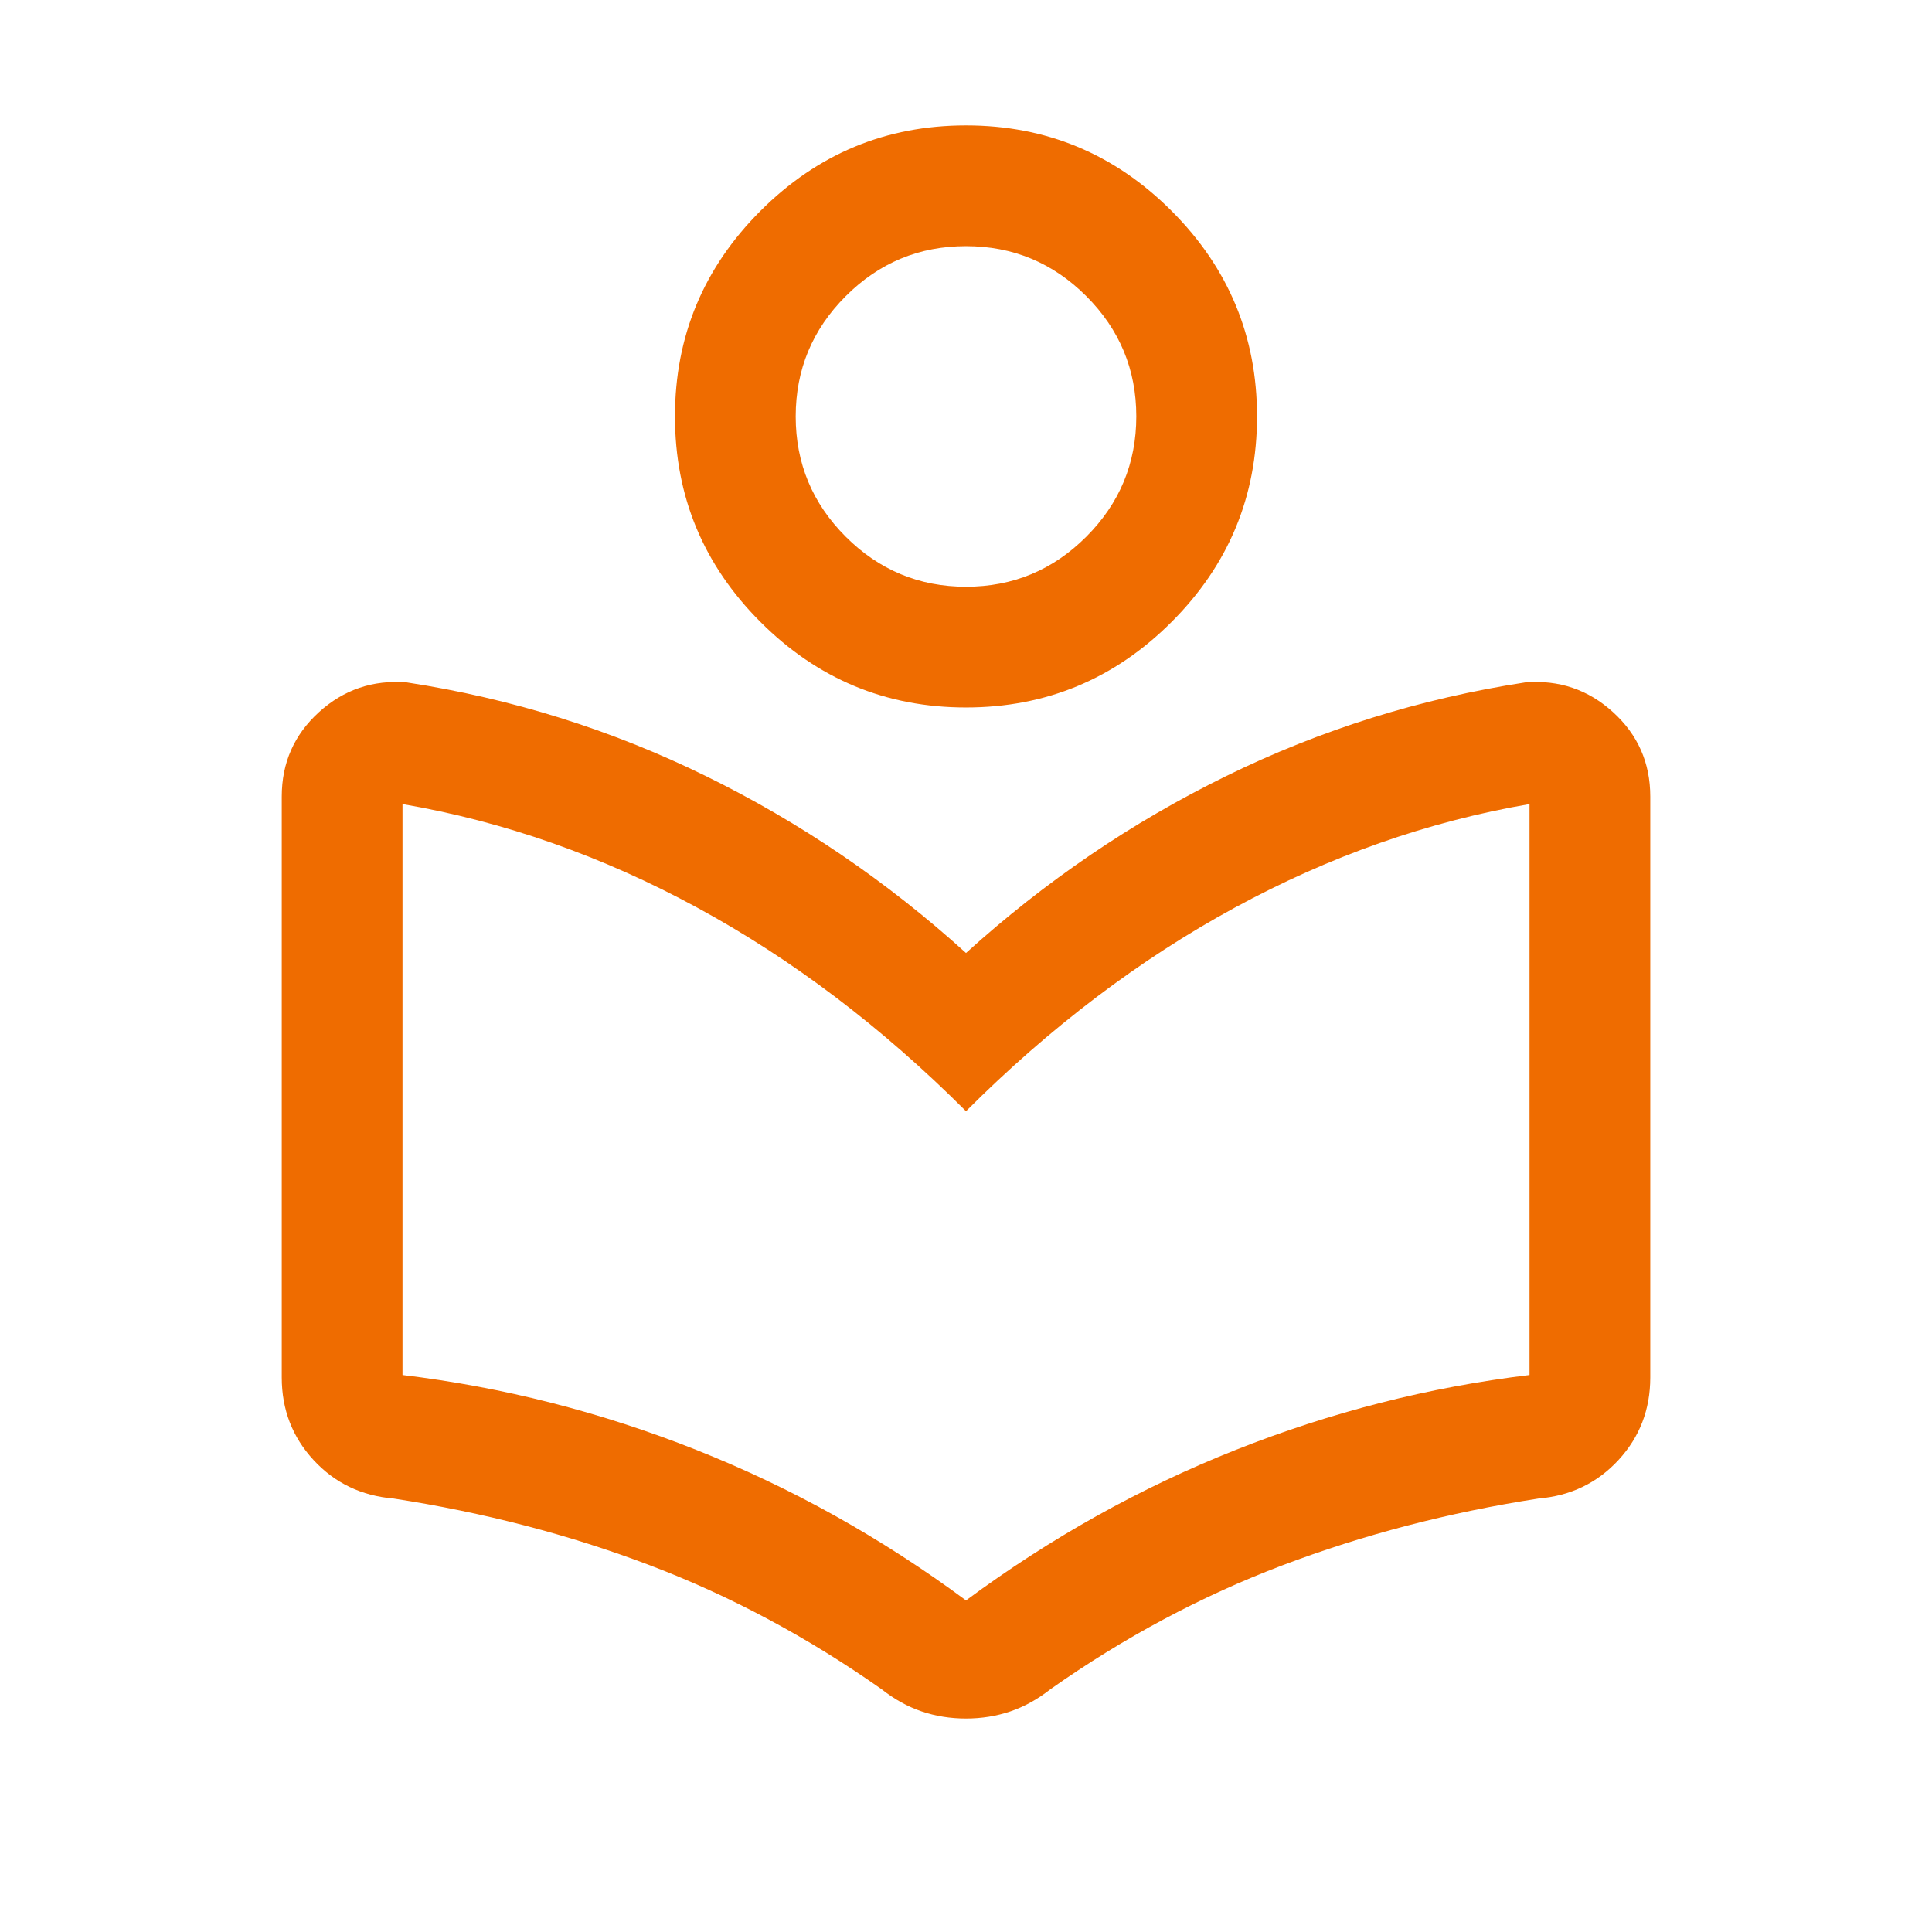 <svg width="110" height="110" viewBox="0 0 110 110" fill="none" xmlns="http://www.w3.org/2000/svg">
<mask id="mask0_618_1893" style="mask-type:alpha" maskUnits="userSpaceOnUse" x="0" y="0" width="110" height="110">
<rect width="110" height="110" fill="#D9D9D9"/>
</mask>
<g mask="url(#mask0_618_1893)">
<path d="M16.042 78.428V45.349C16.042 43.433 16.747 41.833 18.158 40.55C19.569 39.266 21.234 38.7 23.155 38.853C29.131 39.77 34.806 41.546 40.179 44.181C45.553 46.816 50.493 50.176 55 54.26C59.507 50.176 64.448 46.816 69.822 44.181C75.195 41.546 80.869 39.77 86.845 38.853C88.766 38.7 90.432 39.266 91.842 40.55C93.253 41.833 93.959 43.433 93.959 45.349V78.428C93.959 80.255 93.355 81.822 92.147 83.13C90.939 84.437 89.422 85.167 87.595 85.32C82.471 86.114 77.609 87.382 73.012 89.124C68.414 90.866 64.011 93.217 59.804 96.179C59.081 96.749 58.322 97.169 57.527 97.439C56.731 97.71 55.888 97.845 54.997 97.845C54.106 97.845 53.264 97.71 52.47 97.439C51.677 97.169 50.92 96.749 50.197 96.179C45.989 93.217 41.594 90.866 37.011 89.124C32.427 87.382 27.559 86.114 22.406 85.32C20.579 85.167 19.061 84.437 17.854 83.13C16.646 81.822 16.042 80.255 16.042 78.428ZM55 91.12C59.813 87.56 64.931 84.703 70.355 82.552C75.778 80.4 81.355 78.978 87.084 78.287V45.781C81.302 46.774 75.703 48.742 70.288 51.686C64.874 54.63 59.778 58.49 55 63.267C50.223 58.49 45.127 54.63 39.713 51.686C34.297 48.742 28.699 46.774 22.917 45.781V78.287C28.646 78.978 34.222 80.4 39.646 82.552C45.07 84.703 50.188 87.56 55 91.12ZM55 40.281C50.444 40.281 46.543 38.658 43.298 35.413C40.053 32.168 38.43 28.267 38.43 23.709C38.43 19.153 40.053 15.252 43.298 12.007C46.543 8.762 50.444 7.14 55 7.14C59.557 7.14 63.458 8.762 66.703 12.007C69.948 15.252 71.57 19.153 71.57 23.709C71.57 28.267 69.948 32.168 66.703 35.413C63.458 38.658 59.557 40.281 55 40.281ZM55.002 33.406C57.668 33.406 59.951 32.456 61.849 30.557C63.747 28.658 64.696 26.375 64.696 23.708C64.696 21.042 63.747 18.759 61.848 16.861C59.949 14.963 57.666 14.015 54.999 14.015C52.332 14.015 50.05 14.964 48.152 16.863C46.253 18.762 45.304 21.045 45.304 23.712C45.304 26.379 46.254 28.661 48.153 30.558C50.052 32.456 52.335 33.406 55.002 33.406Z" fill="#EF6C00"/>
</g>
</svg>
